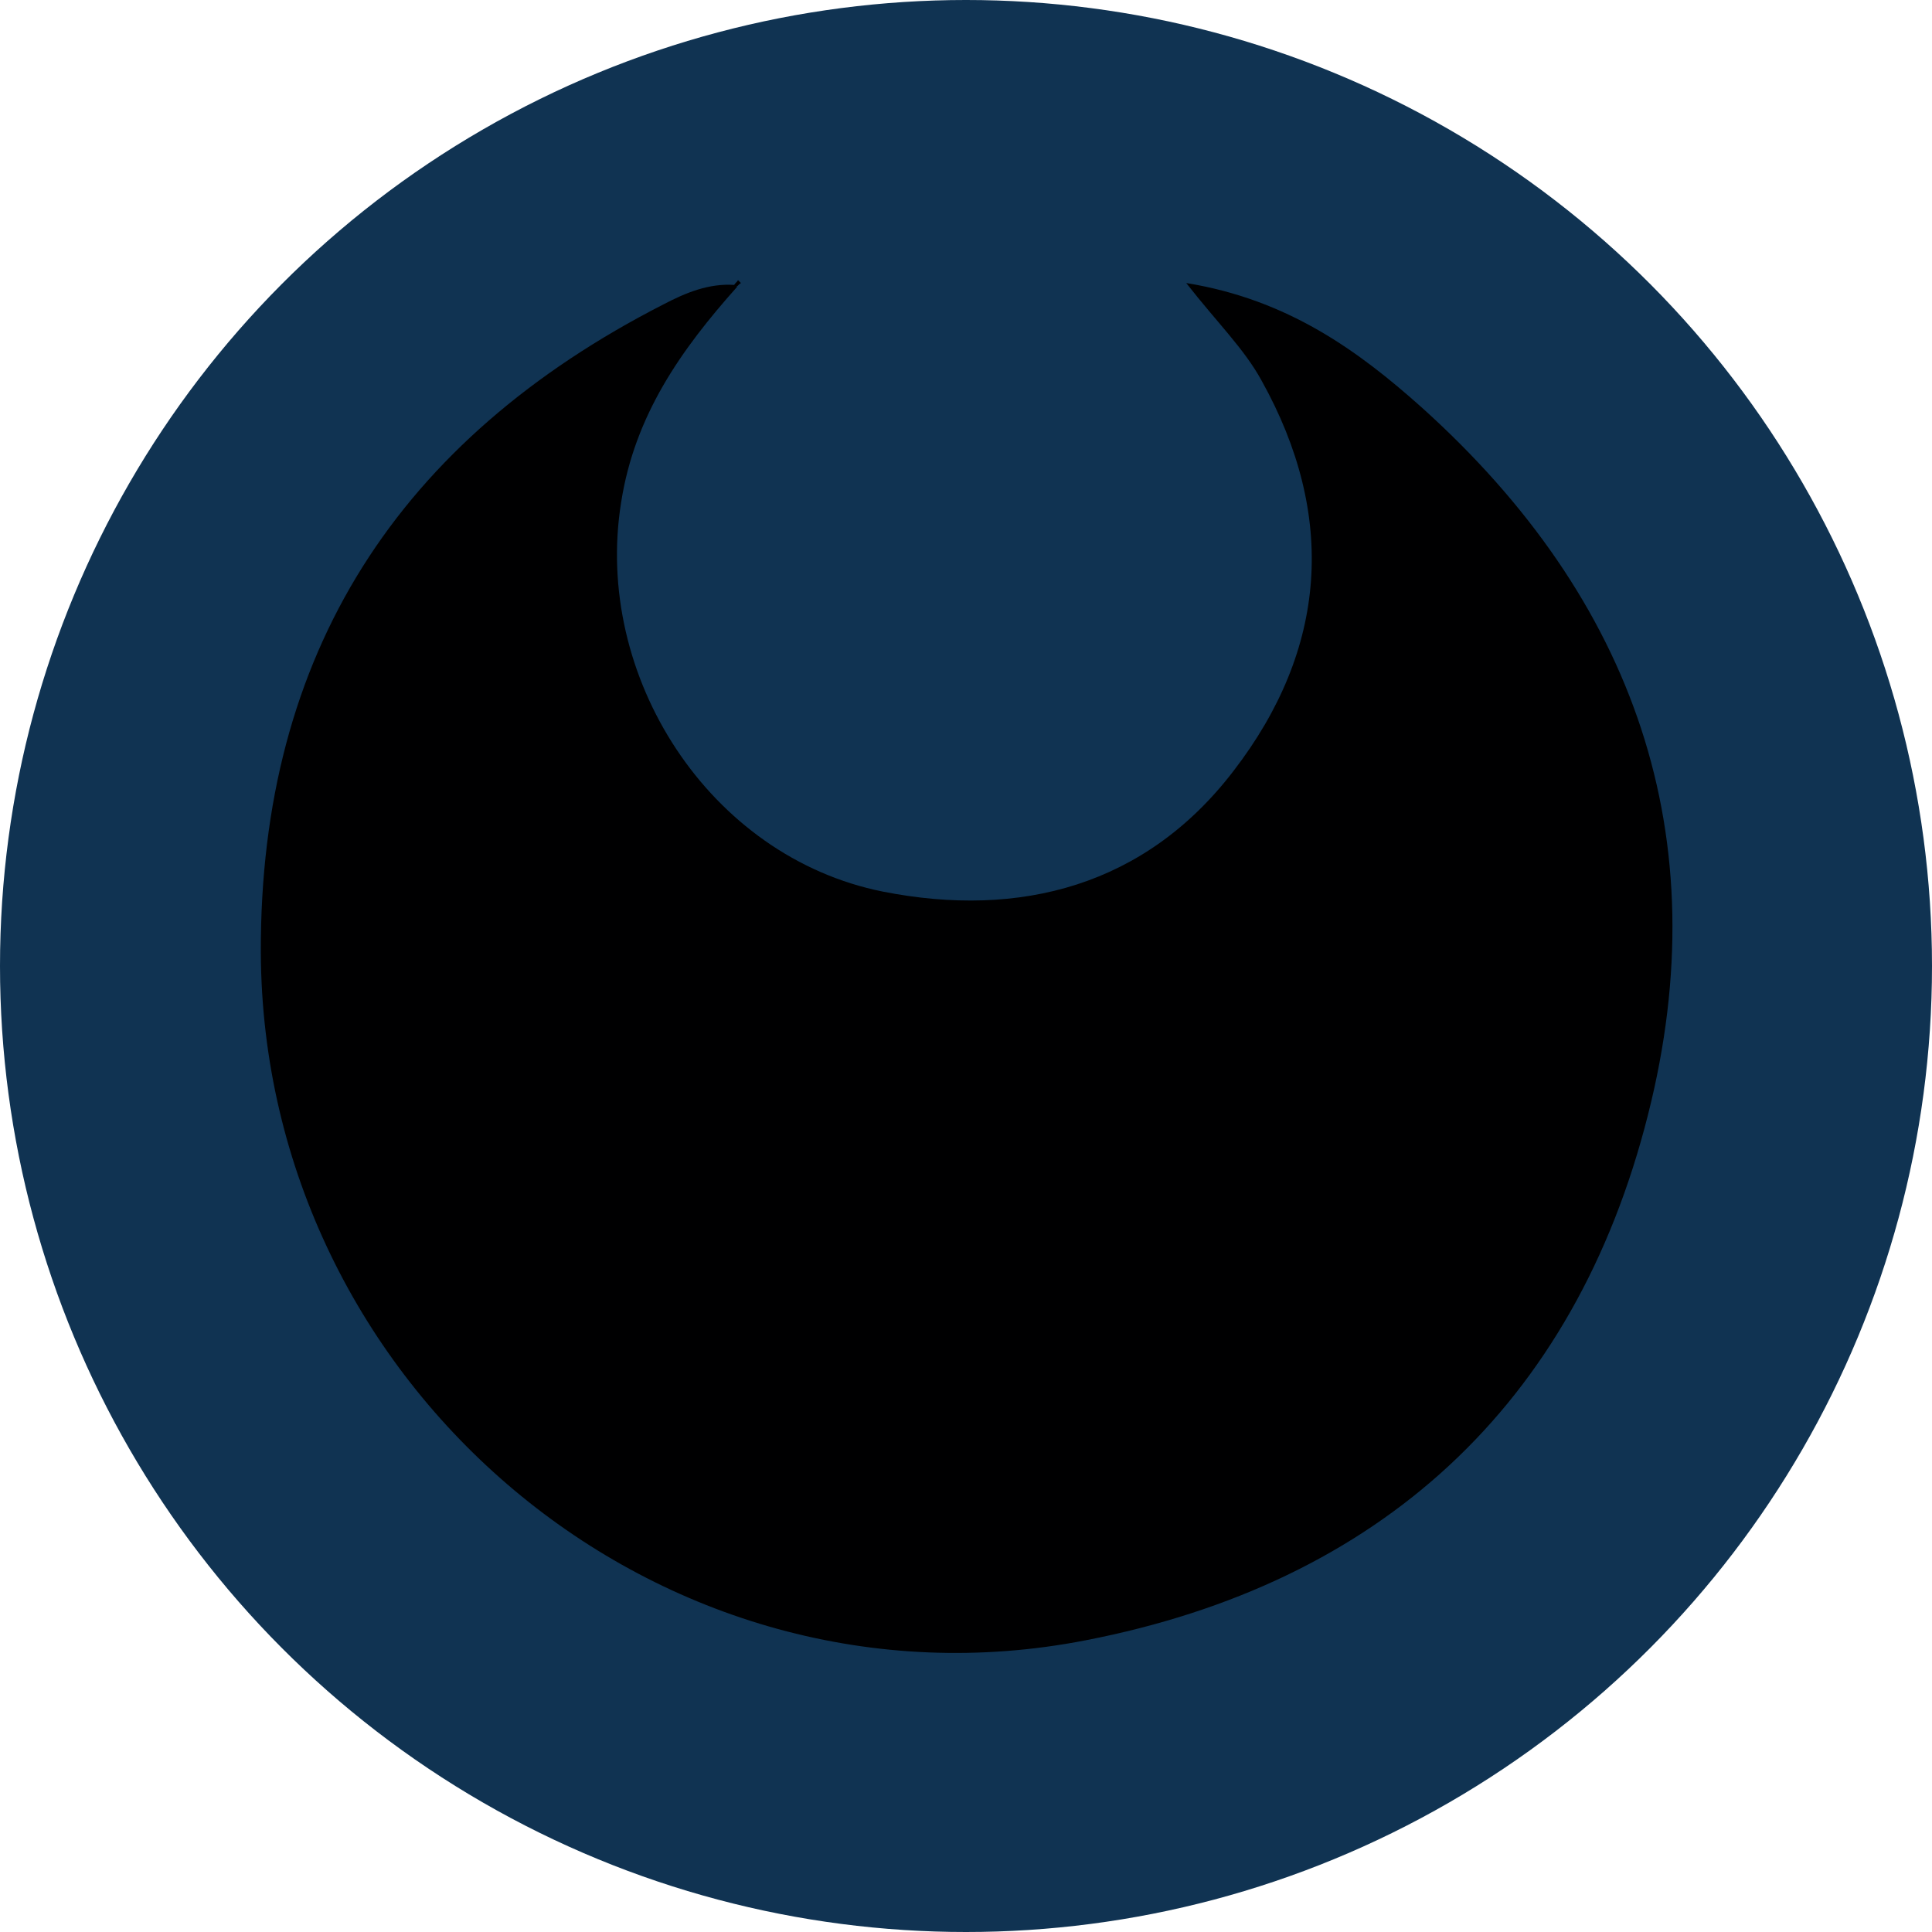 <?xml version="1.0" encoding="utf-8"?>
<!-- Generator: Adobe Illustrator 25.2.0, SVG Export Plug-In . SVG Version: 6.00 Build 0)  -->
<svg version="1.1" id="Layer_1" xmlns="http://www.w3.org/2000/svg" xmlns:xlink="http://www.w3.org/1999/xlink" x="0px" y="0px"
	 viewBox="0 0 200 200" style="enable-background:new 0 0 200 200;" xml:space="preserve">
<style type="text/css">
	.st0{fill:#103352;}
	.st1{fill:#103251;}
	.st2{fill:#000001;}
</style>
<circle class="st0" cx="100" cy="100" r="100"/>
<g>
	<path class="st1" d="M76,29.5c-2.7-0.3-5.1,0.8-7.4,2c-27.4,14-41.8,36-41.7,67.1c0.1,45,41.4,79.8,85.4,71.2
		c30.4-5.9,50.5-24.3,58.2-54.4c7.3-28.8-1.4-53.5-23.4-73.2c-6.6-5.9-13.9-11.2-24.4-12.9c3.2,4.1,6,6.9,7.8,10.1
		c7.9,14,6.8,27.8-2.9,40.4c-9.2,11.9-22.1,15.4-36.3,12.5C73.4,88.7,61.4,70,64.3,52c1.4-9,6.2-15.8,12-22.3
		c0.2-0.1,0.3-0.3,0.5-0.4c-0.1-0.1-0.2-0.2-0.3-0.3C76.3,29.2,76.2,29.3,76,29.5z"/>
	<path class="st2" d="M76.3,29.7C70.5,36.2,65.7,43,64.3,52c-2.9,18,9.1,36.7,27.1,40.3c14.2,2.8,27.2-0.6,36.3-12.5
		c9.7-12.6,10.7-26.4,2.9-40.4c-1.8-3.3-4.6-6-7.8-10.1c10.5,1.7,17.8,7,24.4,12.9c22,19.8,30.7,44.4,23.4,73.2
		c-7.6,30.1-27.8,48.5-58.2,54.4c-44,8.6-85.2-26.2-85.4-71.2c-0.1-31,14.3-53.1,41.7-67.1c2.3-1.2,4.7-2.2,7.4-2L76.3,29.7z"/>
	<path class="st2" d="M76,29.5c0.1-0.2,0.3-0.3,0.4-0.5c0.1,0.1,0.2,0.2,0.3,0.3c-0.2,0.1-0.3,0.3-0.5,0.4
		C76.3,29.7,76,29.5,76,29.5z"/>
</g>
</svg>
